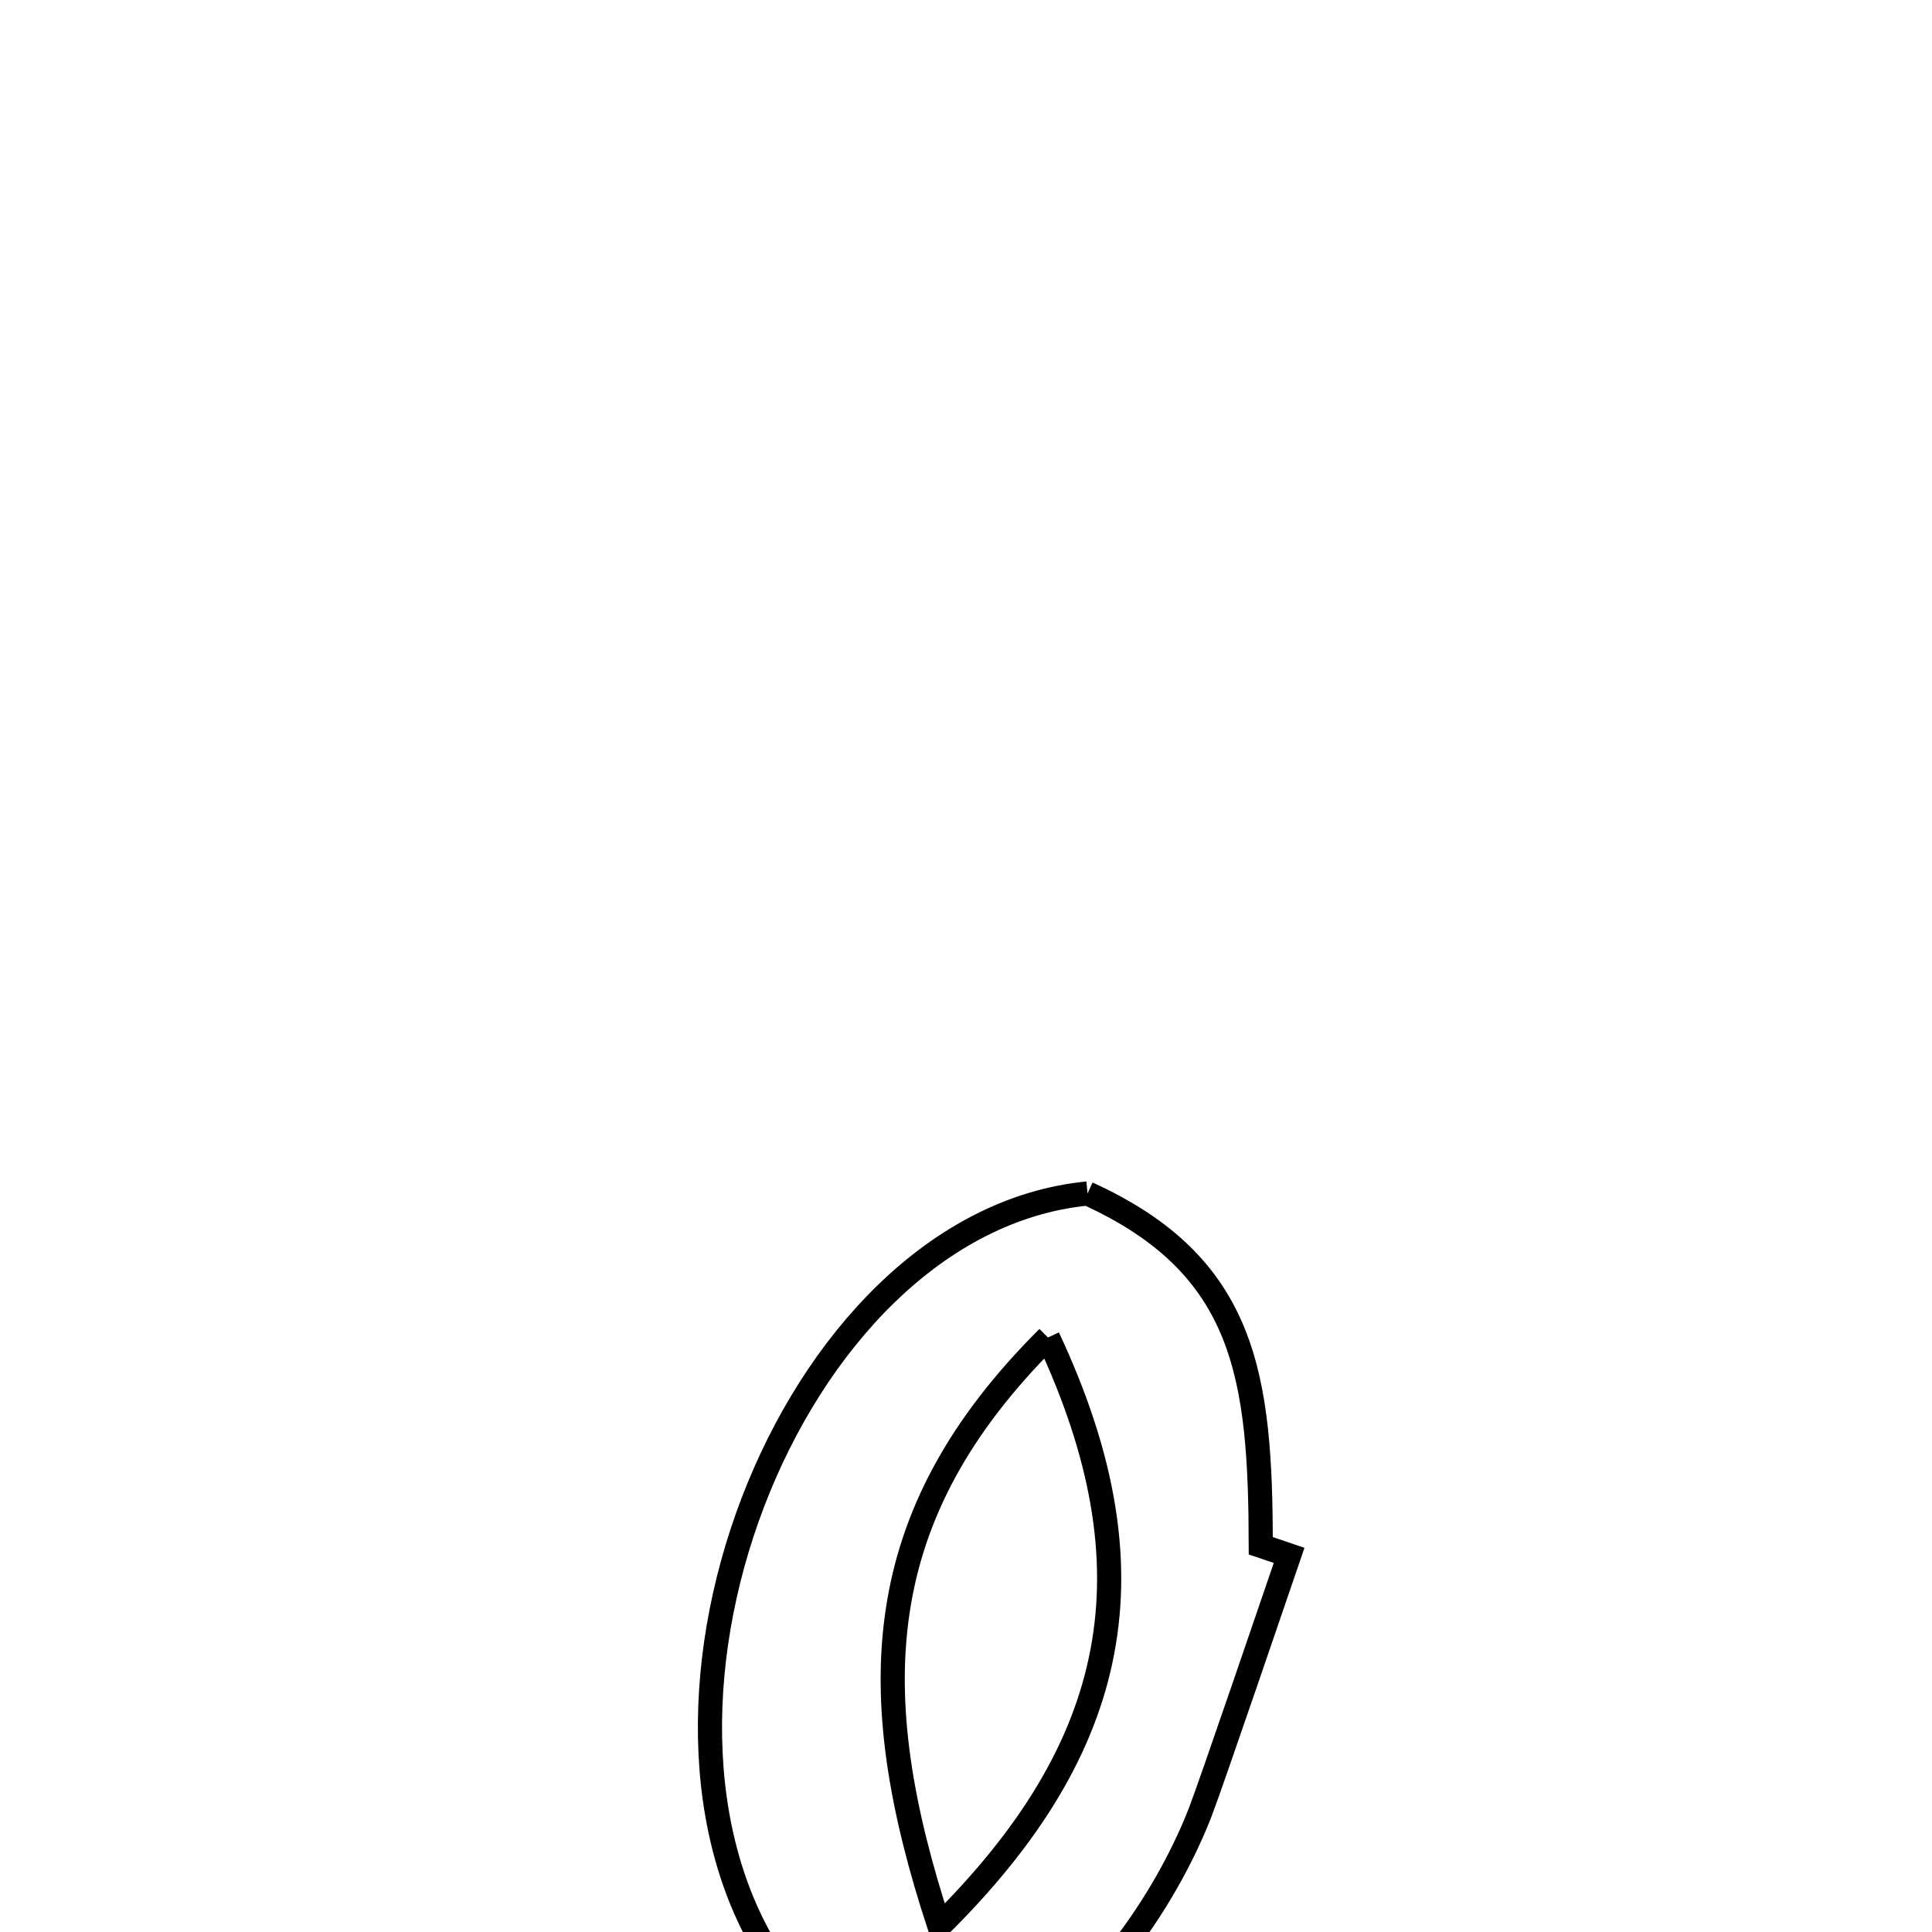 <svg xmlns="http://www.w3.org/2000/svg" viewBox="0.0 0.0 24.0 24.0" height="200px" width="200px"><path fill="none" stroke="black" stroke-width=".3" stroke-opacity="1.0"  filling="0" d="M13.51 14.826 L13.51 14.826 C15.488 15.725 15.657 17.108 15.662 19.202 L15.662 19.202 C15.779 19.241 15.897 19.281 16.014 19.321 L16.014 19.321 C15.906 19.636 15.031 22.203 14.909 22.514 C14.144 24.477 11.783 27.262 9.755 24.567 C8.583 23.01 8.587 20.666 9.351 18.666 C10.115 16.666 11.64 15.009 13.51 14.826 L13.51 14.826"></path>
<path fill="none" stroke="black" stroke-width=".3" stroke-opacity="1.0"  filling="0" d="M13.018 16.615 L13.018 16.615 C11.904 17.724 11.328 18.826 11.151 20.015 C10.973 21.203 11.193 22.476 11.669 23.926 L11.669 23.926 C12.795 22.811 13.47 21.704 13.694 20.515 C13.919 19.327 13.694 18.057 13.018 16.615 L13.018 16.615"></path></svg>
